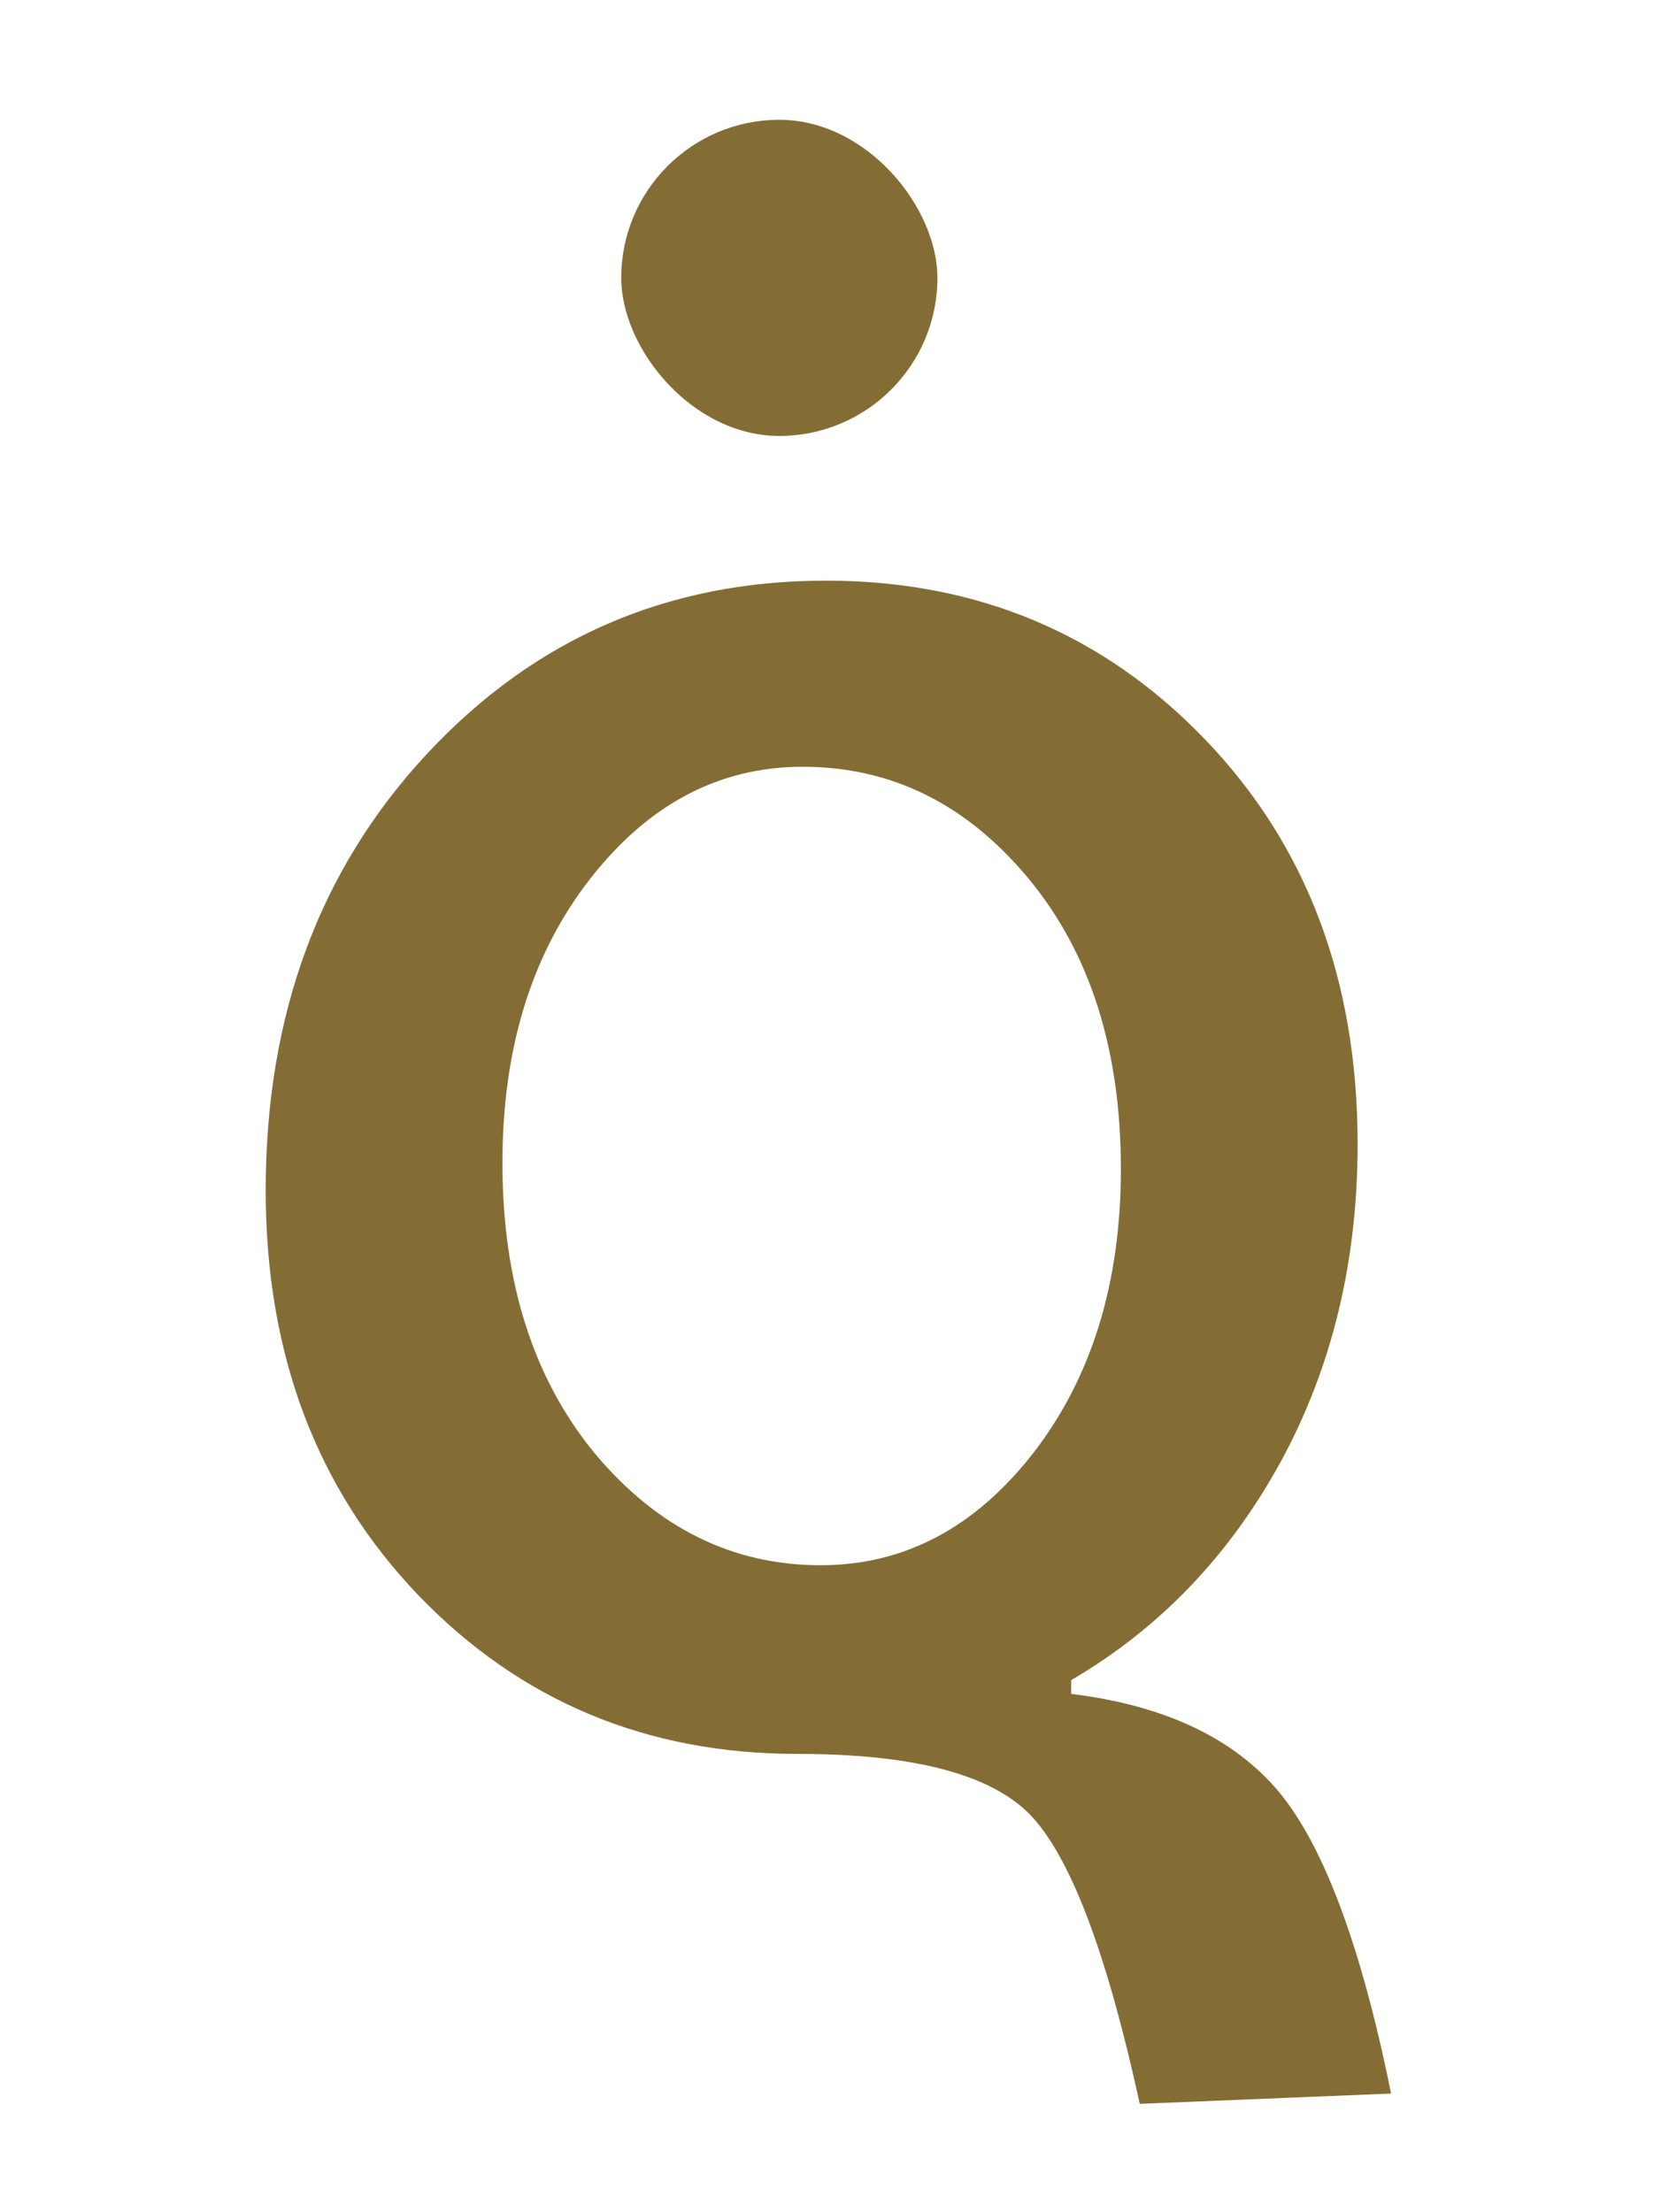 <svg width="94" height="124" viewBox="0 0 94 124" fill="none" xmlns="http://www.w3.org/2000/svg">
<g clip-path="url(#clip0_1142_671)">
<rect x="34.821" y="6.715" width="17.724" height="17.724" rx="8.862" fill="#846D35"/>
<path d="M77.974 117.364L63.886 117.941C62.091 109.704 60.104 104.367 57.924 101.931C55.777 99.527 51.369 98.325 44.702 98.325C36.24 98.325 29.156 95.36 23.451 89.43C17.745 83.468 14.893 75.903 14.893 66.736C14.893 56.896 17.906 48.738 23.932 42.263C29.958 35.789 37.41 32.551 46.289 32.551C54.751 32.551 61.835 35.516 67.54 41.446C73.246 47.376 76.098 54.941 76.098 64.14C76.098 70.743 74.656 76.689 71.771 81.977C68.886 87.234 64.976 91.305 60.04 94.19V94.959C65.264 95.6 69.143 97.427 71.675 100.44C74.207 103.485 76.307 109.127 77.974 117.364ZM62.828 65.534C62.828 58.835 61.097 53.402 57.636 49.235C54.174 45.068 49.959 42.985 44.991 42.985C40.311 42.985 36.336 45.084 33.067 49.283C29.797 53.482 28.163 58.787 28.163 65.198C28.163 71.865 29.893 77.298 33.355 81.497C36.849 85.664 41.064 87.747 46 87.747C50.68 87.747 54.655 85.647 57.924 81.449C61.194 77.218 62.828 71.913 62.828 65.534Z" fill="#846D35"/>
</g>
<defs>
<clipPath id="clip0_1142_671">
<rect width="94" height="123.095" fill="white"/>
</clipPath>
</defs>
</svg>
